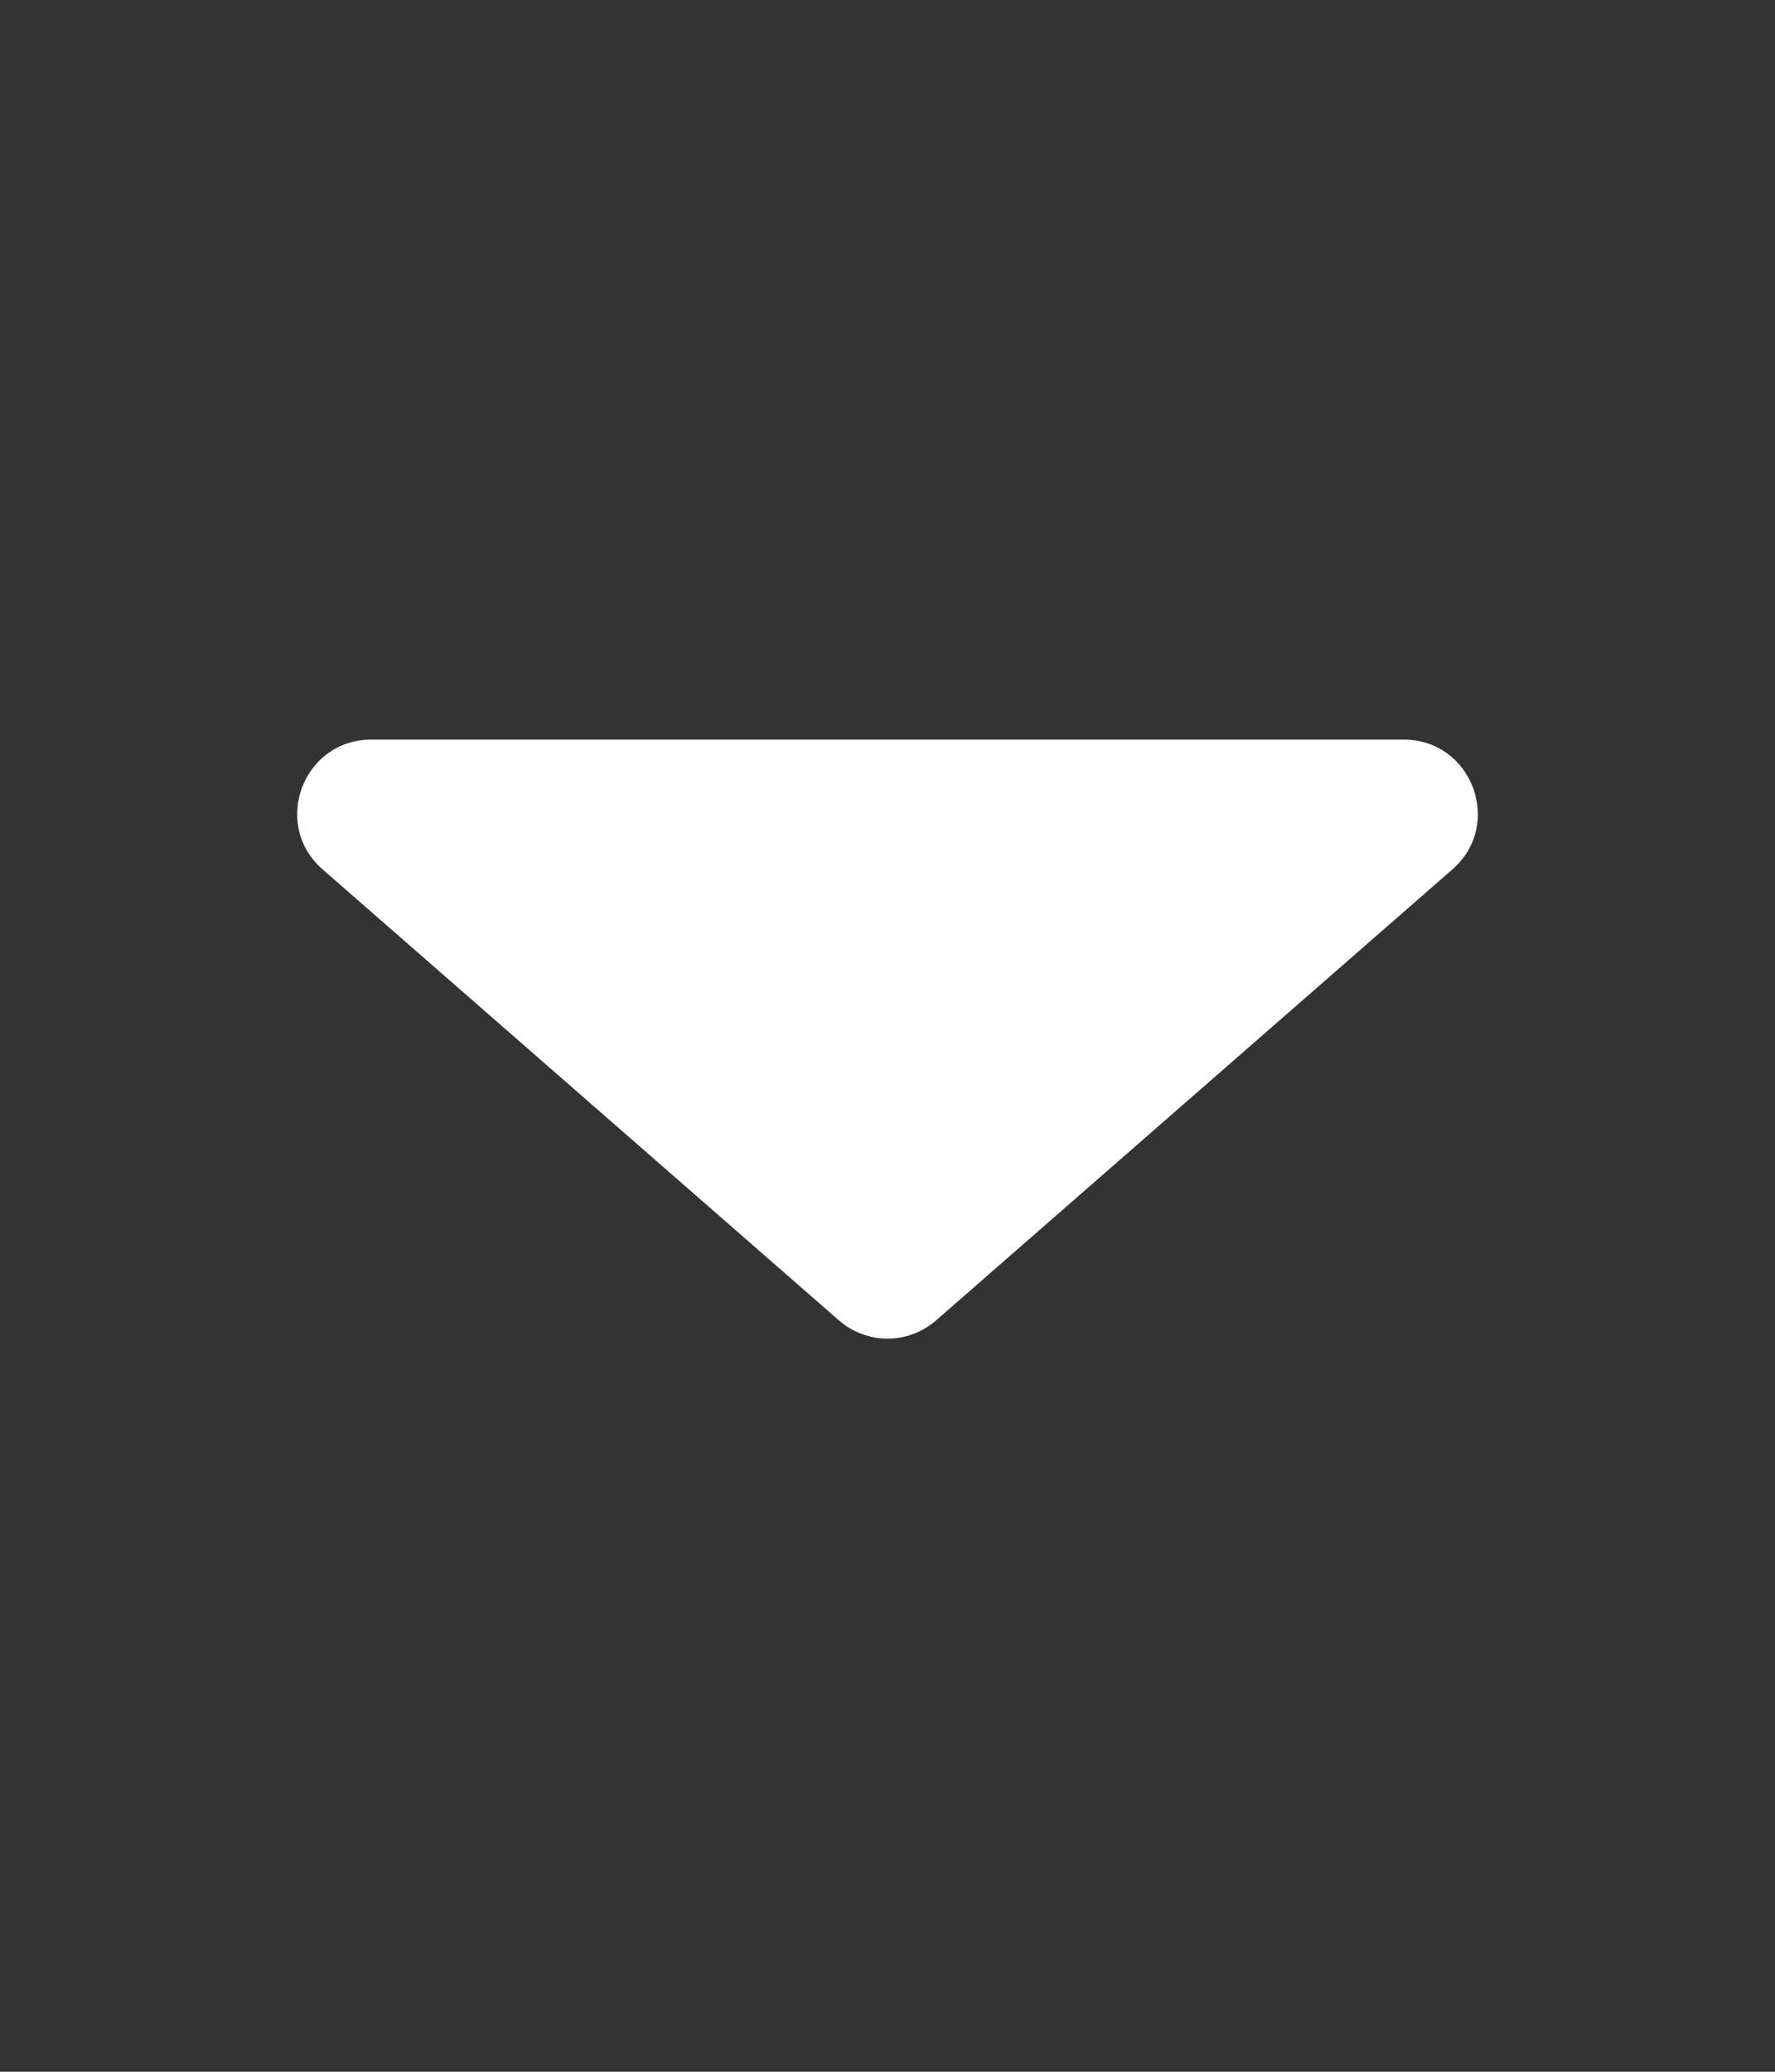  <svg width="12" height="14" viewBox="0 0 12 14" fill="none">
        <rect x="0" y="0" width="12" height="14" fill="#333333" stroke="none"/>
        <path
            d="M9.49 4.998H2.51C2.048 4.998 1.833 5.571 2.181 5.875L5.671 8.922C5.86 9.087 6.14 9.087 6.329 8.922L9.819 5.875C10.167 5.571 9.952 4.998 9.49 4.998Z"
            fill="#ffffff"
        />
    </svg>